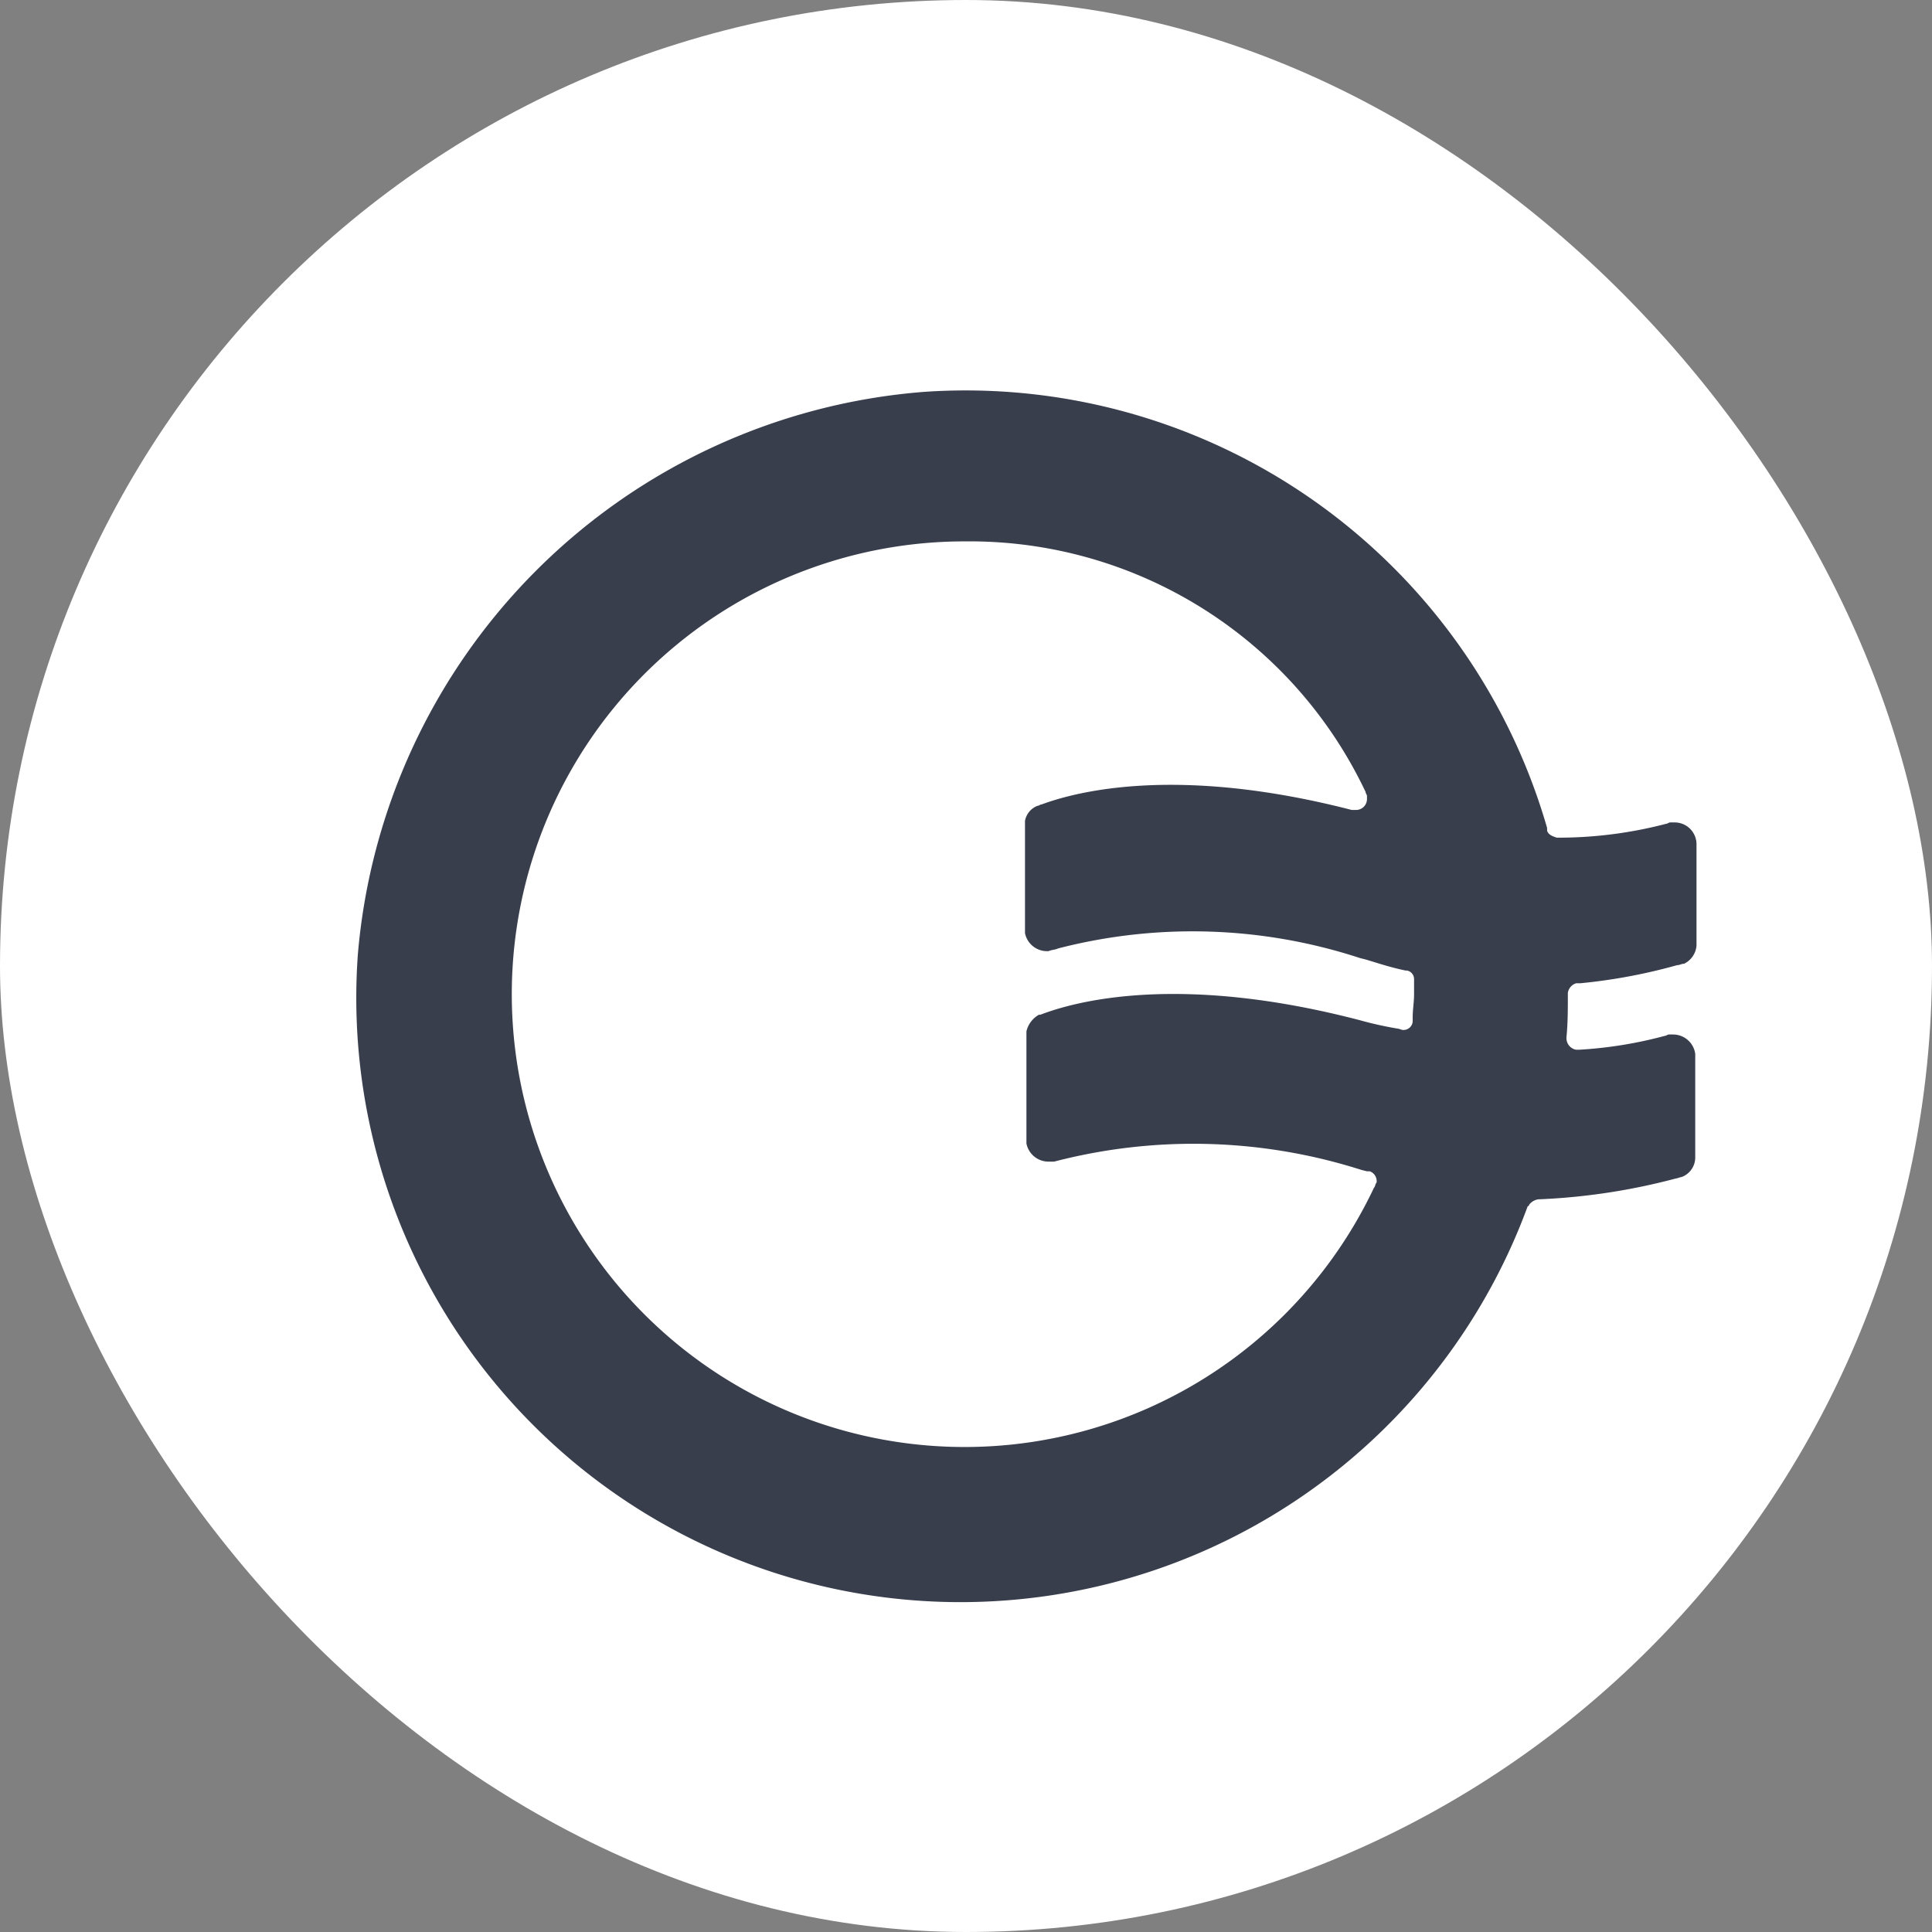 <svg height="64" viewBox="0 0 64 64" width="64" xmlns="http://www.w3.org/2000/svg"><rect x="0" y="0" width="64" height="64" fill="#808080" stroke="none"/><rect fill="#fff" height="64" rx="32" width="64"/><path d="m100 181.147a20.046 20.046 0 0 1 20.638 14.447v.092c.046.138.183.183.321.229h.041a14.087 14.087 0 0 0 3.577-.459c.046 0 .092-.046.138-.046h.138a.724.724 0 0 1 .734.734v3.348a.733.733 0 0 1 -.413.6c-.092 0-.138.046-.229.046a18.421 18.421 0 0 1 -3.21.6h-.135a.393.393 0 0 0 -.275.321v.046.046c0 .459 0 .917-.046 1.376v.046a.389.389 0 0 0 .321.367h.092a14.008 14.008 0 0 0 2.843-.459c.046 0 .092-.046.138-.046h.138a.741.741 0 0 1 .734.642v3.44a.69.69 0 0 1 -.459.642c-.046 0-.138.046-.183.046a21.048 21.048 0 0 1 -4.494.688h-.046a.464.464 0 0 0 -.321.183.045.045 0 0 1 -.046.046 20.016 20.016 0 0 1 -38.753-8.347 20.42 20.42 0 0 1 18.757-18.628zm1.376 4.953a15 15 0 1 0 13.524 21.417c.046-.046.046-.138.092-.183v-.046a.345.345 0 0 0 -.229-.321h-.092l-.183-.046a18.322 18.322 0 0 0 -10.181-.275h-.183a.744.744 0 0 1 -.734-.6v-3.715a.854.854 0 0 1 .413-.55h.046c1.192-.459 4.632-1.376 10.594.183a11.982 11.982 0 0 0 1.238.275c.046 0 .138.046.183.046a.307.307 0 0 0 .321-.275v-.138c0-.275.046-.5.046-.78v-.5a.291.291 0 0 0 -.229-.275h-.046c-.459-.092-.871-.229-1.33-.367l-.183-.046a17.814 17.814 0 0 0 -10-.321c-.092.046-.229.046-.321.092h-.046a.744.744 0 0 1 -.734-.6v-3.715a.661.661 0 0 1 .413-.5c.046 0 .092-.046.138-.046 1.238-.459 4.586-1.284 10.273.183h.138a.362.362 0 0 0 .367-.367v-.092c0-.046-.046-.092-.046-.138a14.511 14.511 0 0 0 -13.252-8.3z" fill="#393e4d" transform="translate(-69.388 -168.166)"/></svg>